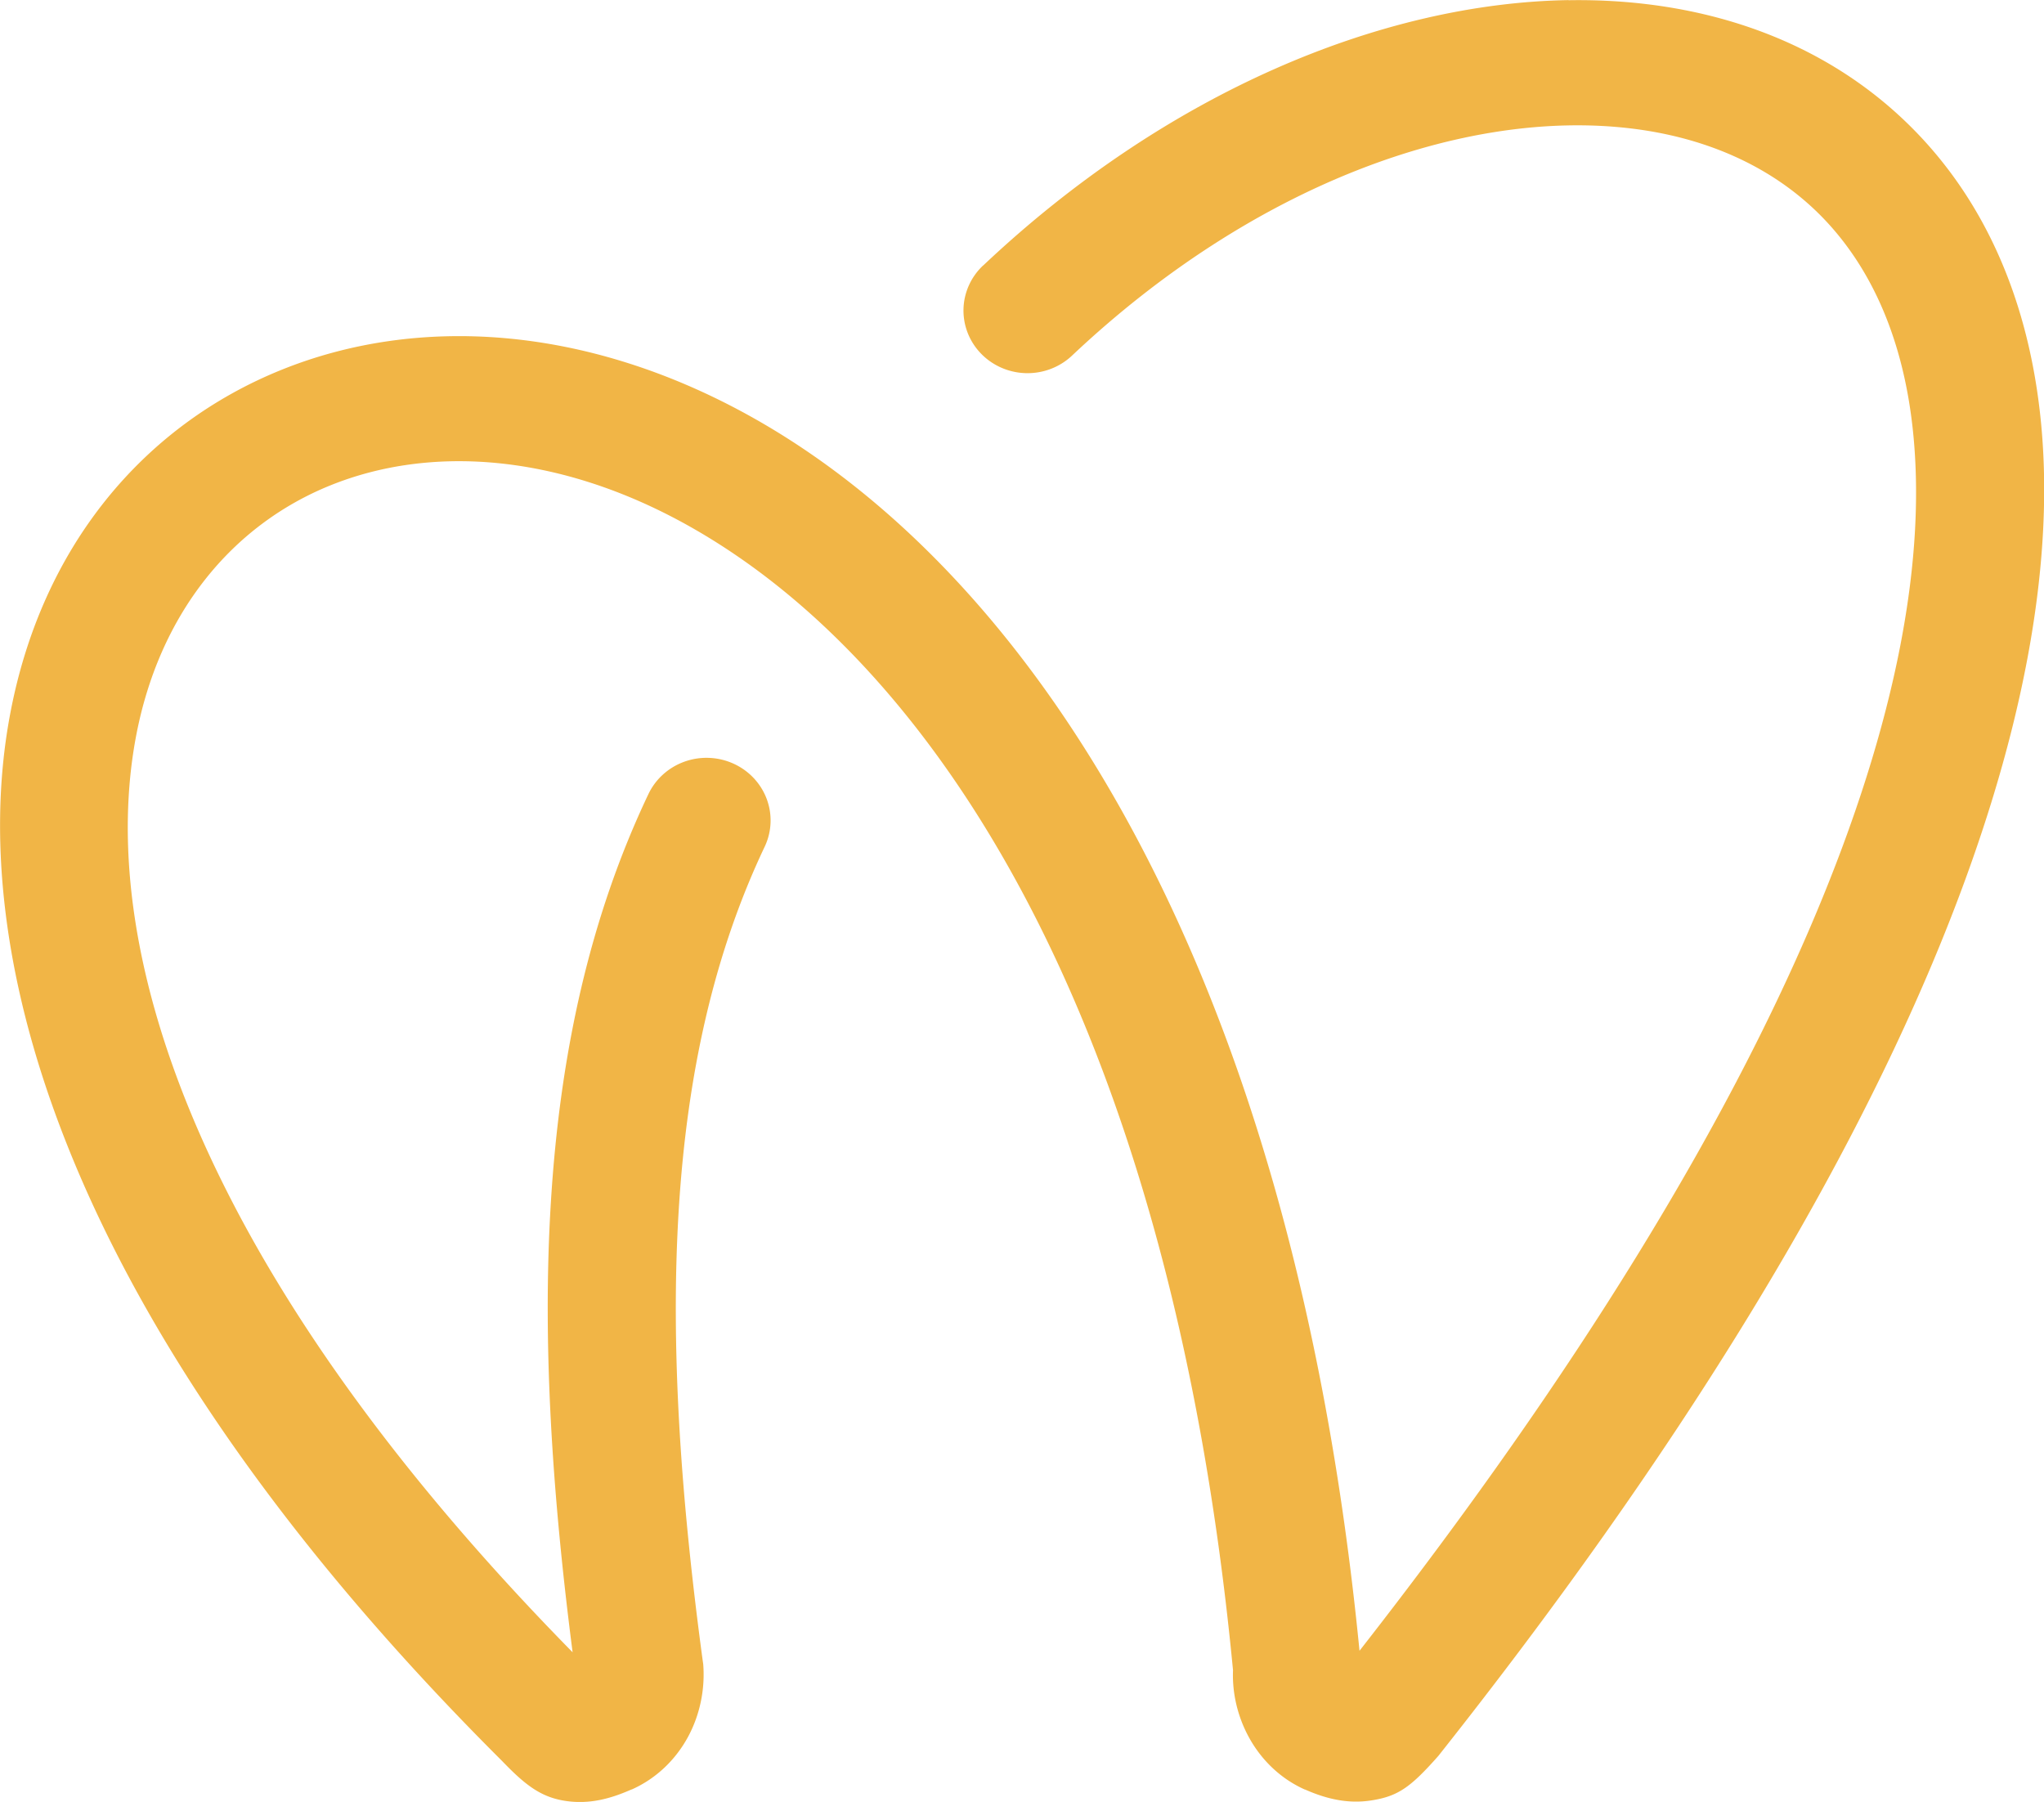 <?xml version="1.0" encoding="UTF-8" standalone="no"?>
<!-- Created with Inkscape (http://www.inkscape.org/) -->

<svg
   width="36.667mm"
   height="32.325mm"
   viewBox="0 0 36.667 32.325"
   version="1.1"
   id="svg1"
   inkscape:version="1.3 (0e150ed6c4, 2023-07-21)"
   sodipodi:docname="Stamp.svg"
   xmlns:inkscape="http://www.inkscape.org/namespaces/inkscape"
   xmlns:sodipodi="http://sodipodi.sourceforge.net/DTD/sodipodi-0.dtd"
   xmlns="http://www.w3.org/2000/svg"
   xmlns:svg="http://www.w3.org/2000/svg">
  <sodipodi:namedview
     id="namedview1"
     pagecolor="#ffffff"
     bordercolor="#000000"
     borderopacity="0.25"
     inkscape:showpageshadow="2"
     inkscape:pageopacity="0.0"
     inkscape:pagecheckerboard="0"
     inkscape:deskcolor="#d1d1d1"
     inkscape:document-units="mm"
     inkscape:zoom="2.9219977"
     inkscape:cx="327.68677"
     inkscape:cy="433.26523"
     inkscape:window-width="1920"
     inkscape:window-height="991"
     inkscape:window-x="-9"
     inkscape:window-y="-9"
     inkscape:window-maximized="1"
     inkscape:current-layer="layer1"
     showgrid="false" />
  <defs
     id="defs1" />
  <g
     inkscape:label="Layer 1"
     inkscape:groupmode="layer"
     id="layer1"
     transform="translate(-70.311,-9.438)">
    <path
       id="path13"
       style="fill:#f1b546;fill-opacity:1;stroke:none;stroke-width:0.444;stroke-linecap:round;stroke-linejoin:round;stroke-dasharray:none"
       d="m 98.448,9.44 c -3.357,0.056 -7.212,1.657 -10.5,4.761 h -5.2e-4 l -5.3e-4,-10e-4 a 1.149,1.123 0 0 0 -0.032,1.587 1.149,1.123 0 0 0 1.625,0.032 c 3.243,-3.061 7.027,-4.439 10.035,-4.076 1.333,0.161 2.5,0.672 3.37,1.535 0.883,0.878 1.484,2.143 1.673,3.806 0.518,4.564 -1.996,11.832 -9.919,21.967 -1.231,-12.521 -6.025,-19.436 -10.956,-22.161 -2.934,-1.622 -5.943,-1.8 -8.374,-0.821 -2.472,0.995 -4.321,3.165 -4.883,6.217 -0.844,4.571 1.275,11.208 8.83,18.74 0.419,0.435 0.706,0.663 1.174,0.723 0.407,0.053 0.772,-0.043 1.151,-0.211 l 0.001,0.002 c 0.443,-0.197 0.795,-0.539 1.018,-0.957 0.203,-0.381 0.302,-0.833 0.266,-1.293 l -0.009,-0.061 c -0.395,-2.926 -0.582,-5.625 -0.43,-8.09 0.148,-2.4 0.621,-4.573 1.542,-6.513 a 1.149,1.123 0 0 0 -0.562,-1.49 1.149,1.123 0 0 0 -1.525,0.549 c -1.049,2.207 -1.585,4.648 -1.749,7.322 -0.153,2.484 0.016,5.174 0.39,8.071 -6.649,-6.767 -8.554,-12.518 -7.838,-16.397 0.415,-2.247 1.738,-3.829 3.498,-4.538 1.801,-0.726 4.084,-0.564 6.367,0.698 4.399,2.431 8.694,8.81 9.82,20.559 -0.017,0.421 0.087,0.839 0.283,1.199 0.223,0.41 0.571,0.748 1.007,0.942 l 5e-4,-0.002 c 0.392,0.174 0.779,0.261 1.193,0.196 0.481,-0.075 0.705,-0.239 1.199,-0.797 8.66,-10.931 11.376,-18.954 10.793,-24.099 -0.248,-2.193 -1.083,-3.903 -2.321,-5.132 -1.251,-1.243 -2.888,-1.972 -4.729,-2.194 -0.456,-0.055 -0.926,-0.079 -1.405,-0.071 z"
       inkscape:export-filename="Auric Smiles full 2.svg"
       inkscape:export-xdpi="300"
       inkscape:export-ydpi="300" />
  </g>
</svg>
